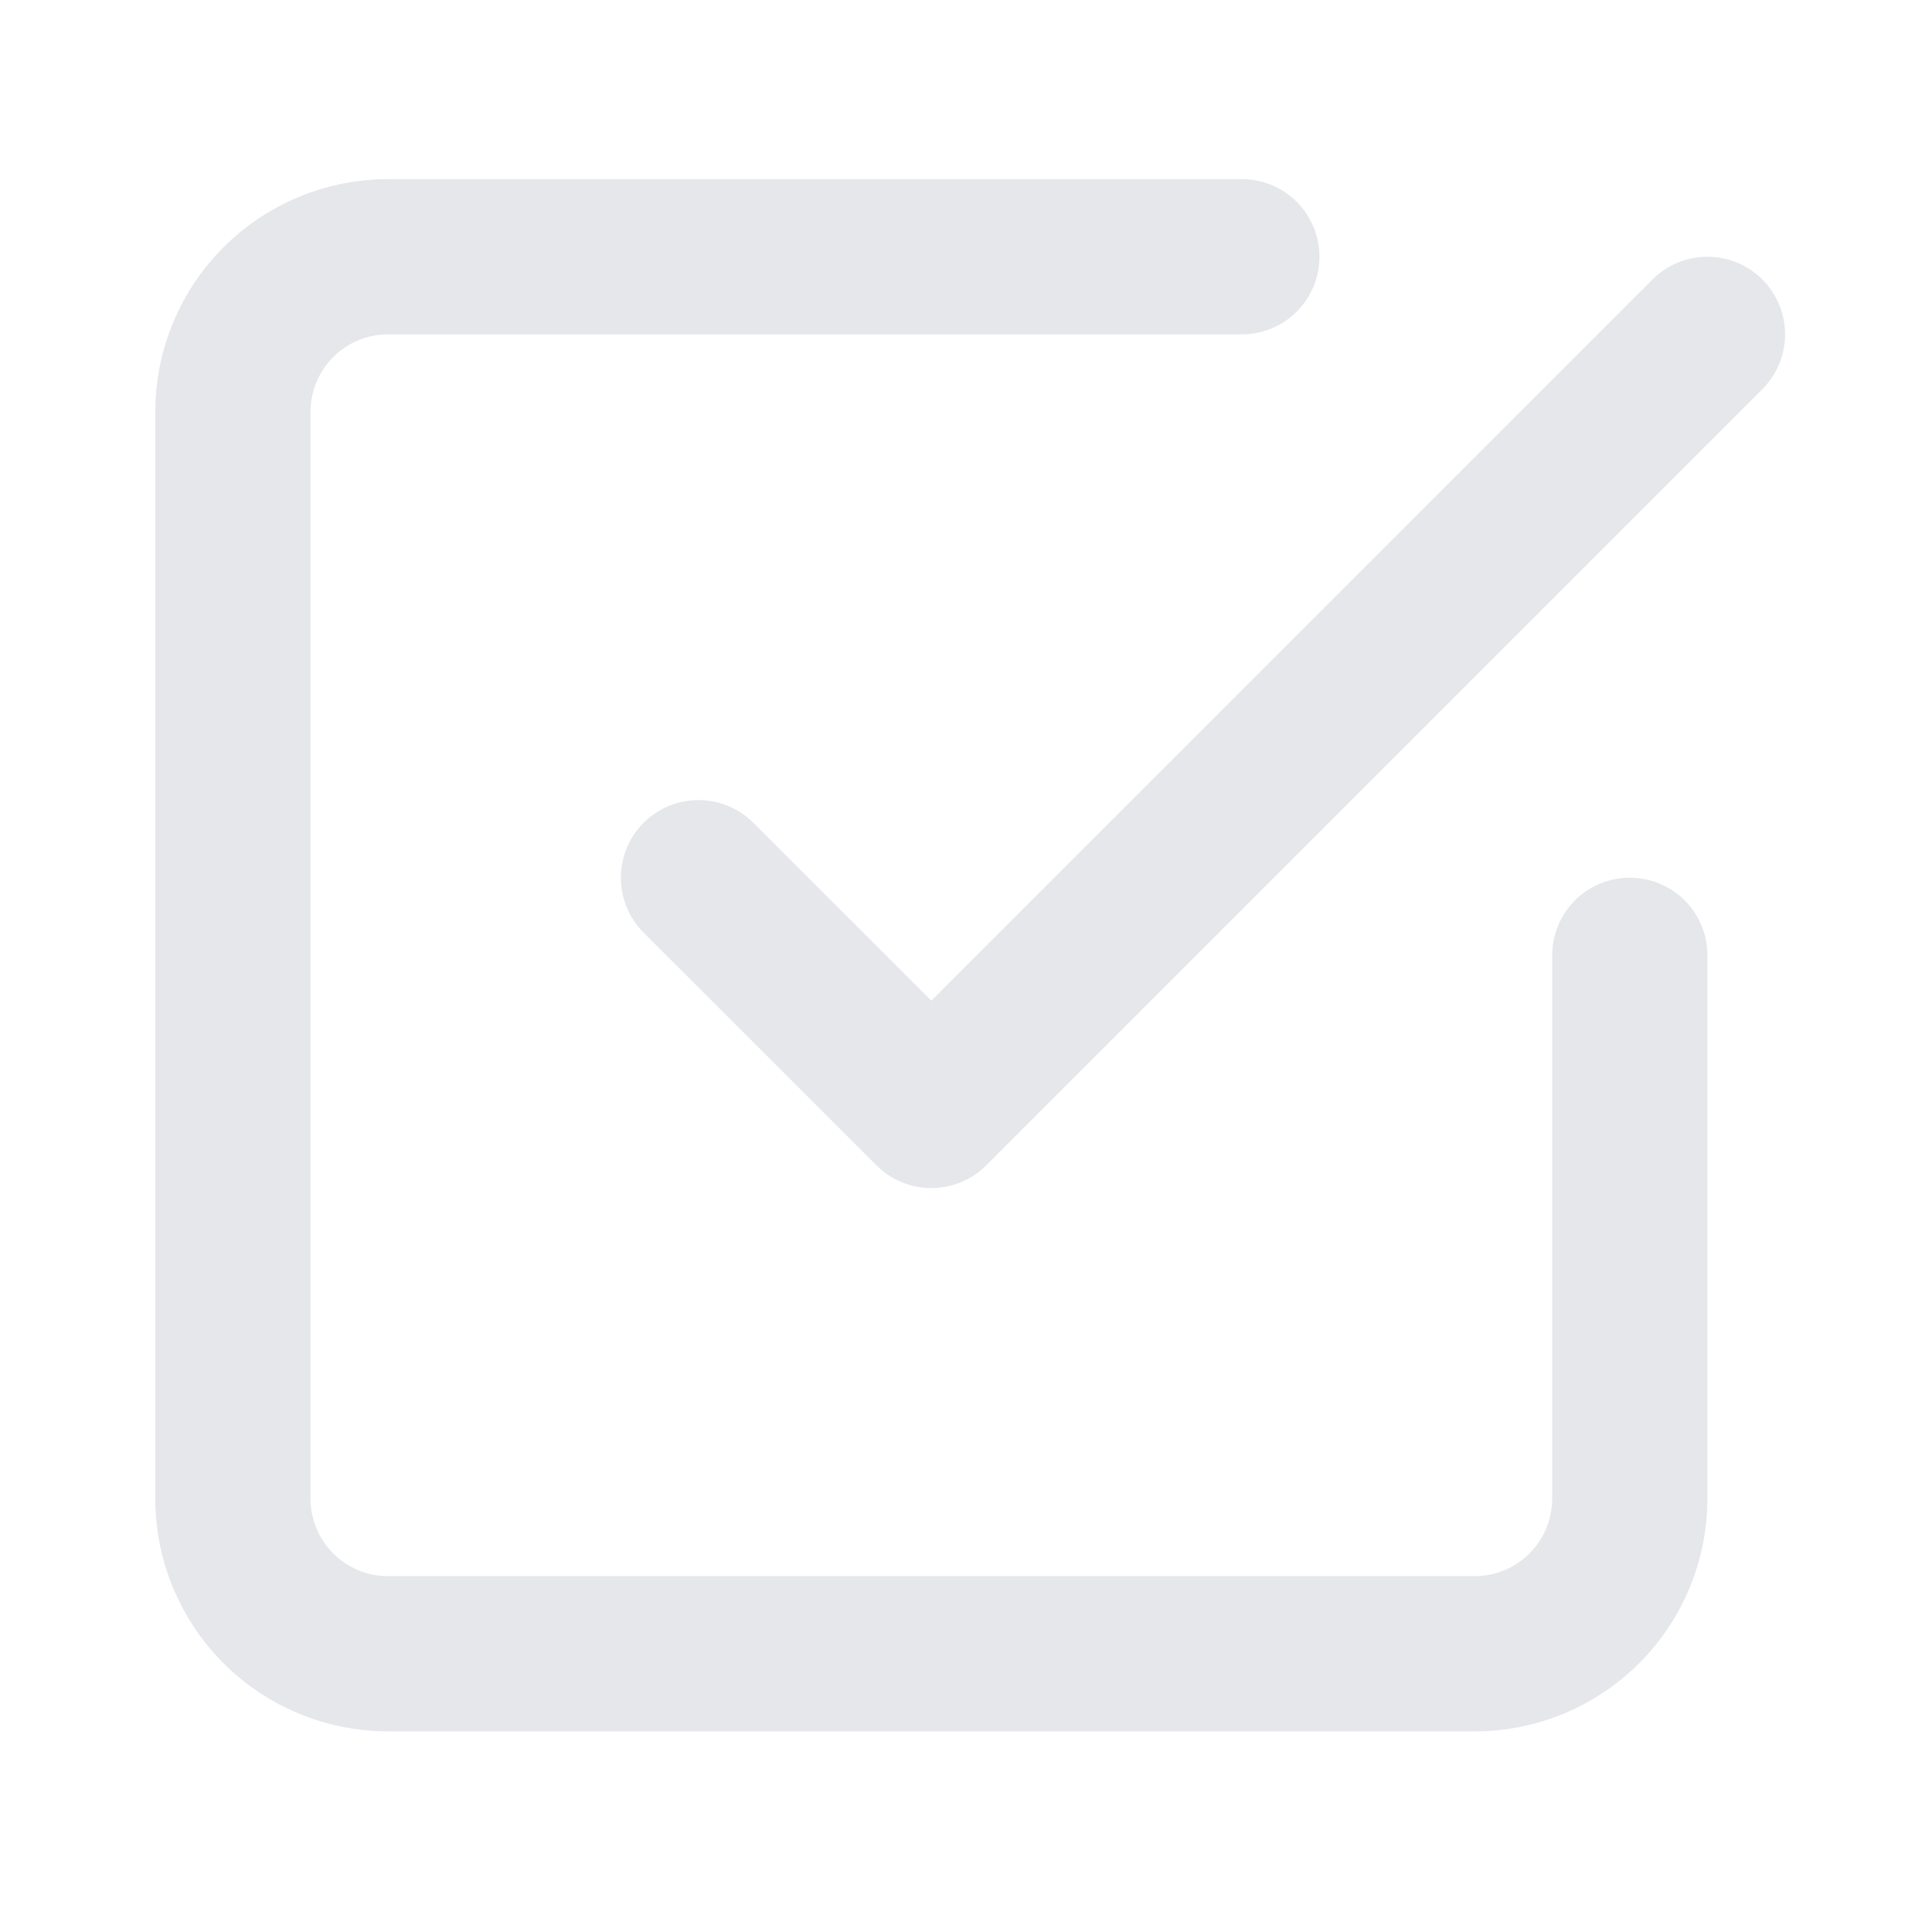 <svg width="17" height="17" viewBox="0 0 17 17" fill="none" xmlns="http://www.w3.org/2000/svg">
<g id="check-square">
<path id="Vector" d="M6.146 7.723L8.195 9.771L15.024 2.942" stroke="#E5E7EB" stroke-width="1.366" stroke-linecap="round" stroke-linejoin="round"/>
<path id="Vector_2" d="M14.341 8.406V13.186C14.341 13.548 14.197 13.896 13.941 14.152C13.685 14.408 13.338 14.552 12.976 14.552H3.415C3.052 14.552 2.705 14.408 2.449 14.152C2.193 13.896 2.049 13.548 2.049 13.186V3.625C2.049 3.263 2.193 2.915 2.449 2.659C2.705 2.403 3.052 2.259 3.415 2.259H10.927" stroke="#E5E7EB" stroke-width="1.366" stroke-linecap="round" stroke-linejoin="round"/>
</g>
</svg>
